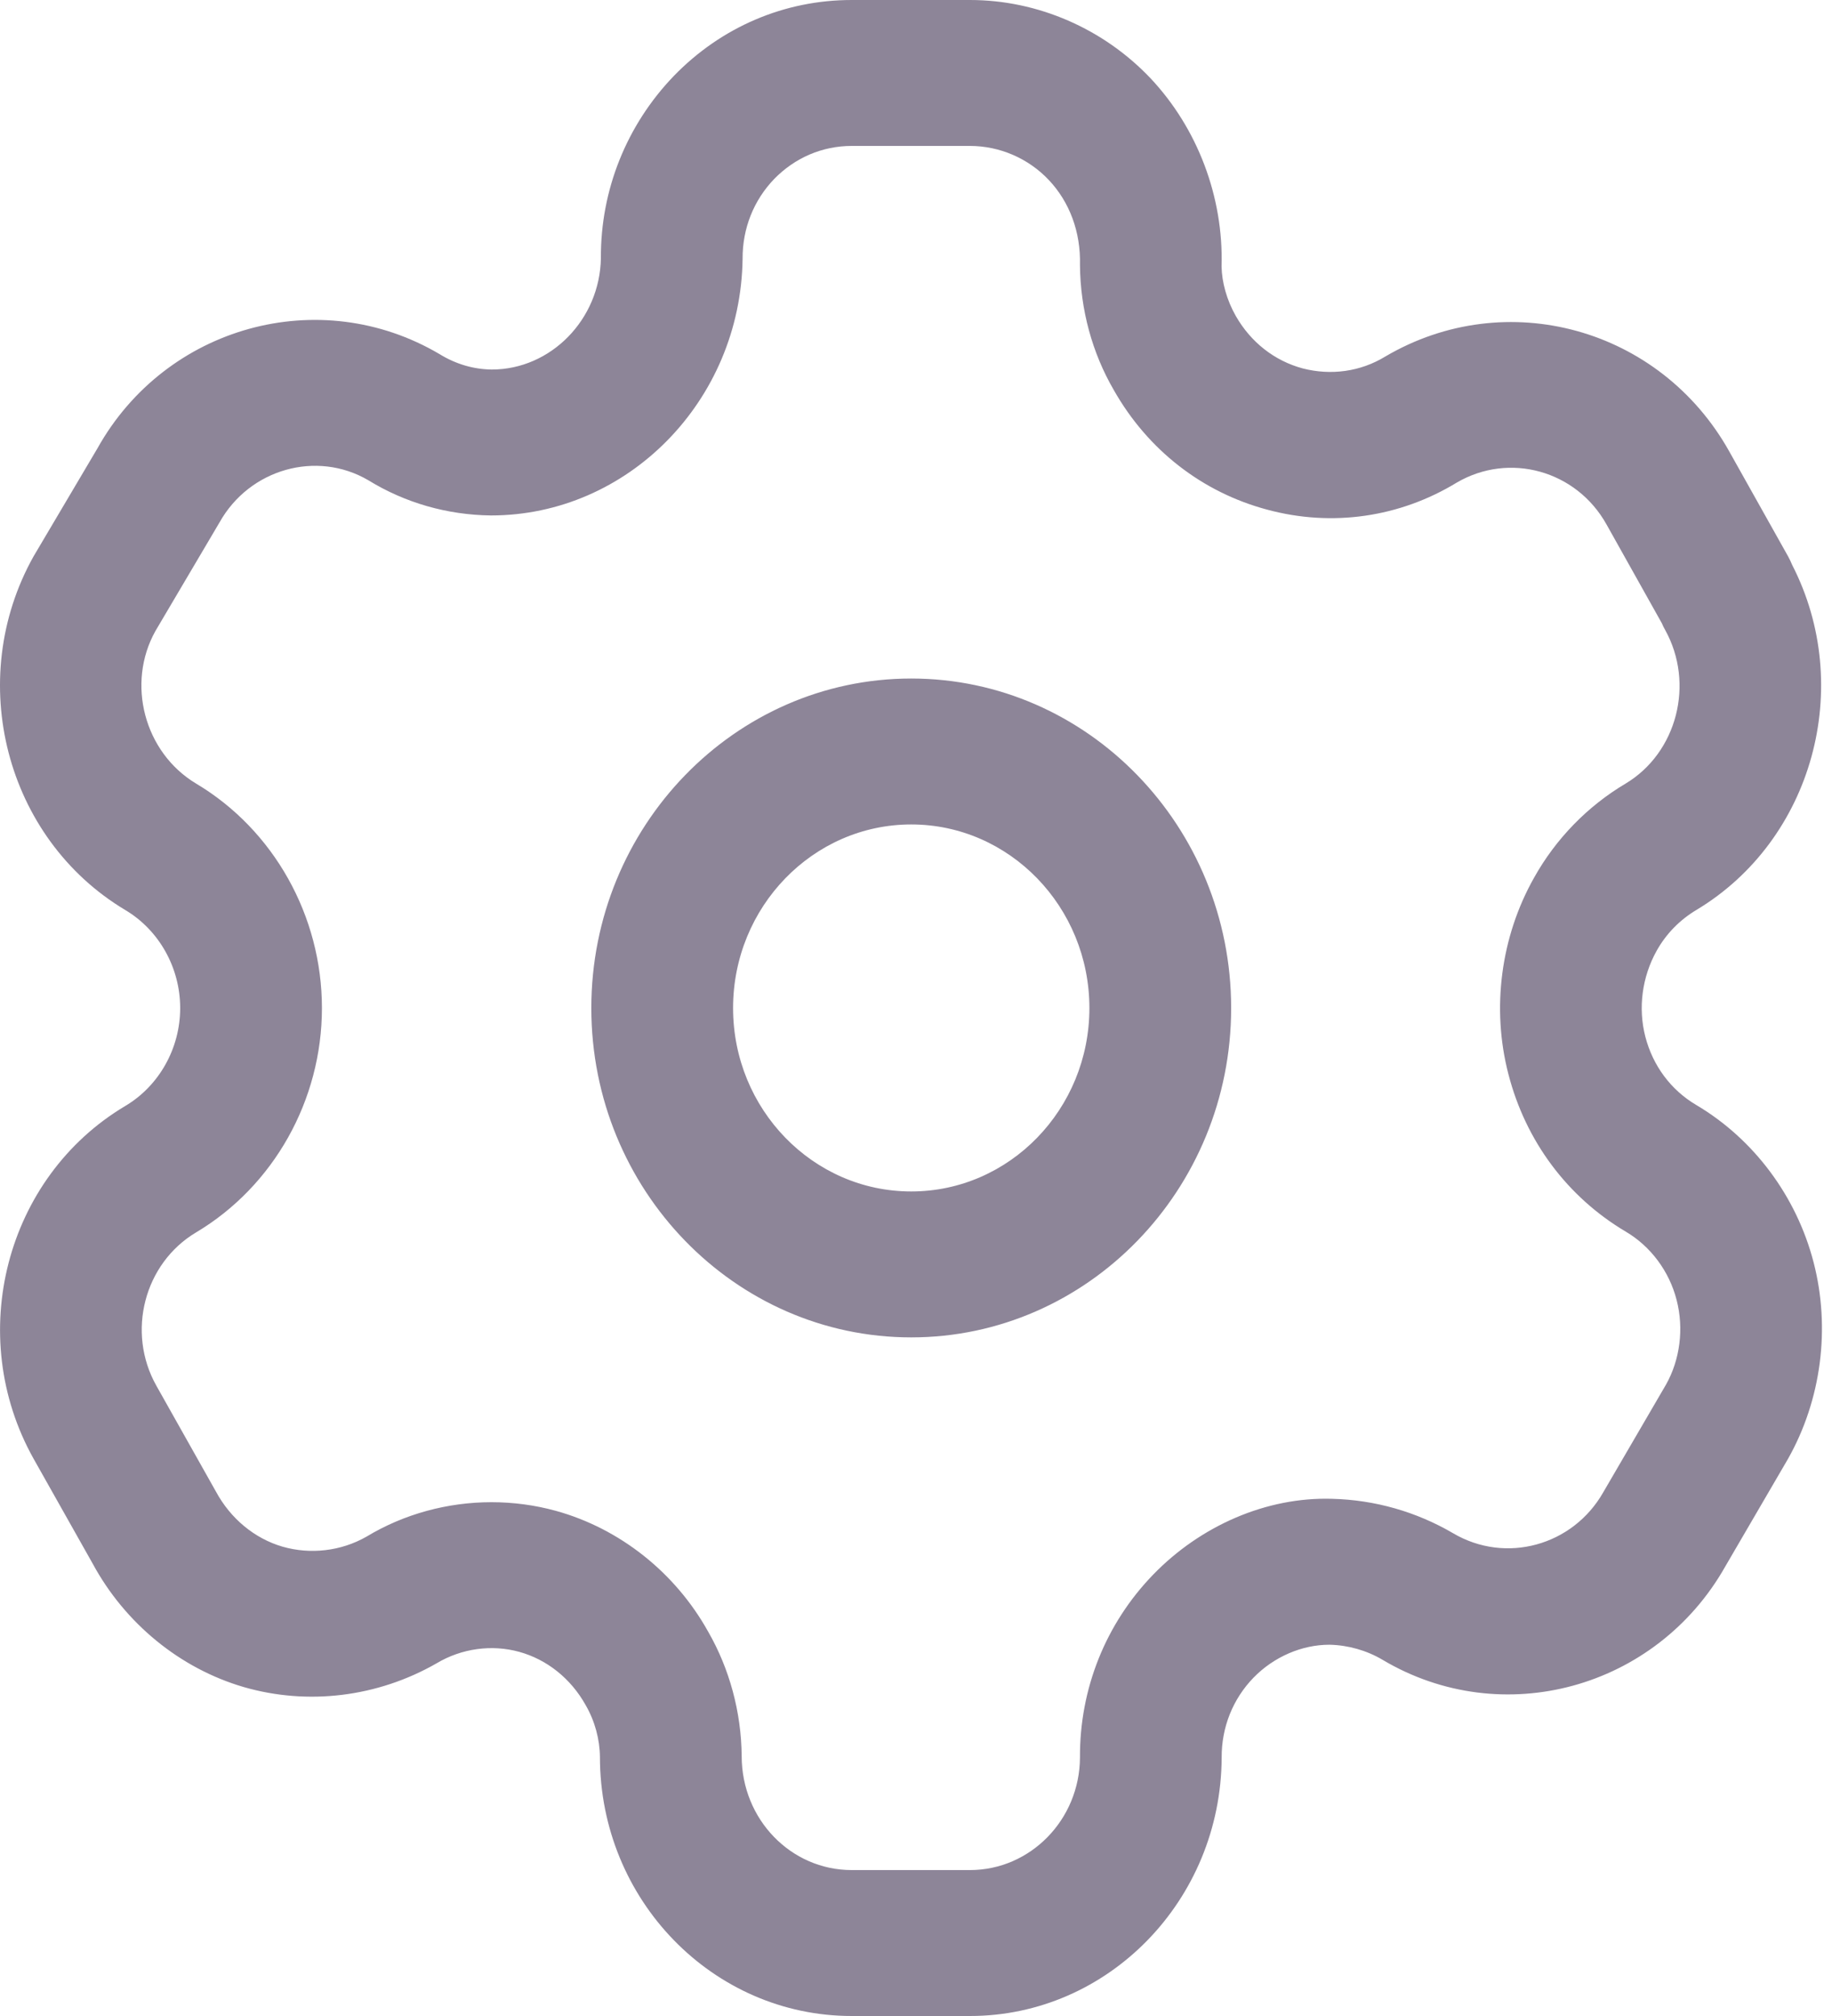 <svg width="40" height="44" viewBox="0 0 40 44" fill="none" xmlns="http://www.w3.org/2000/svg">
<path fill-rule="evenodd" clip-rule="evenodd" d="M21.179 0C22.656 0 24.092 0.624 25.121 1.709C26.148 2.801 26.716 4.298 26.672 5.816C26.677 6.158 26.786 6.553 26.984 6.899C27.312 7.472 27.83 7.876 28.444 8.041C29.059 8.199 29.703 8.114 30.249 7.78C32.89 6.228 36.25 7.158 37.758 9.855L39.043 12.146C39.076 12.208 39.105 12.267 39.13 12.329C40.495 14.985 39.583 18.33 37.046 19.856C36.677 20.075 36.378 20.381 36.172 20.75C35.852 21.322 35.763 22.001 35.924 22.625C36.089 23.262 36.483 23.791 37.038 24.118C38.29 24.859 39.224 26.108 39.598 27.55C39.971 28.989 39.767 30.552 39.039 31.841L37.669 34.19C36.161 36.857 32.801 37.78 30.187 36.226C29.839 36.02 29.436 35.907 29.036 35.897H29.024C28.428 35.897 27.815 36.158 27.37 36.615C26.918 37.08 26.67 37.7 26.674 38.358C26.66 41.477 24.195 44 21.179 44H18.595C15.564 44 13.099 41.465 13.099 38.345C13.095 37.961 12.988 37.562 12.788 37.216C12.464 36.634 11.94 36.218 11.336 36.052C10.735 35.886 10.077 35.978 9.537 36.3C8.241 37.044 6.717 37.224 5.323 36.821C3.93 36.415 2.728 35.43 2.022 34.124L0.733 31.837C-0.775 29.144 0.122 25.694 2.734 24.139C3.474 23.7 3.934 22.88 3.934 22.001C3.934 21.122 3.474 20.3 2.734 19.861C0.12 18.298 -0.775 14.839 0.731 12.146L2.129 9.783C3.617 7.12 6.979 6.181 9.601 7.731C9.958 7.95 10.345 8.061 10.739 8.065C12.025 8.065 13.099 6.973 13.12 5.631C13.112 4.151 13.679 2.731 14.712 1.658C15.75 0.588 17.128 0 18.595 0H21.179ZM21.179 3.185H18.595C17.955 3.185 17.357 3.442 16.905 3.905C16.456 4.37 16.21 4.988 16.214 5.646C16.171 8.751 13.706 11.25 10.721 11.25C9.764 11.239 8.842 10.974 8.041 10.481C6.917 9.823 5.448 10.229 4.79 11.407L3.394 13.771C2.754 14.913 3.146 16.423 4.285 17.104C5.974 18.111 7.029 19.988 7.029 22.001C7.029 24.014 5.974 25.889 4.281 26.898C3.148 27.573 2.757 29.074 3.413 30.242L4.714 32.553C5.036 33.149 5.562 33.58 6.17 33.757C6.777 33.931 7.445 33.856 8.002 33.538C8.821 33.043 9.774 32.786 10.731 32.786C11.204 32.786 11.676 32.848 12.138 32.975C13.533 33.361 14.743 34.321 15.461 35.61C15.927 36.419 16.185 37.364 16.194 38.328C16.194 39.709 17.27 40.815 18.595 40.815H21.179C22.497 40.815 23.574 39.715 23.58 38.358C23.572 36.859 24.141 35.434 25.183 34.362C26.21 33.304 27.646 32.669 29.082 32.712C30.022 32.735 30.928 32.996 31.726 33.463C32.875 34.141 34.342 33.737 35.006 32.569L36.376 30.219C36.681 29.677 36.77 28.998 36.607 28.371C36.446 27.745 36.041 27.201 35.497 26.881C34.222 26.125 33.312 24.906 32.935 23.445C32.562 22.012 32.766 20.447 33.494 19.158C33.968 18.308 34.664 17.593 35.497 17.1C36.615 16.427 37.007 14.921 36.357 13.749C36.33 13.703 36.306 13.654 36.285 13.603L35.076 11.445C34.418 10.267 32.954 9.861 31.805 10.534C30.563 11.29 29.086 11.507 27.667 11.123C26.25 10.745 25.061 9.821 24.321 8.517C23.846 7.702 23.588 6.753 23.58 5.786C23.599 5.06 23.351 4.408 22.902 3.931C22.454 3.455 21.825 3.185 21.179 3.185ZM19.896 14.809C23.747 14.809 26.881 18.037 26.881 22.001C26.881 25.966 23.747 29.189 19.896 29.189C16.045 29.189 12.911 25.966 12.911 22.001C12.911 18.037 16.045 14.809 19.896 14.809ZM19.896 17.994C17.751 17.994 16.006 19.793 16.006 22.001C16.006 24.21 17.751 26.004 19.896 26.004C22.041 26.004 23.786 24.21 23.786 22.001C23.786 19.793 22.041 17.994 19.896 17.994Z" fill="#8D8598"/>
</svg>
